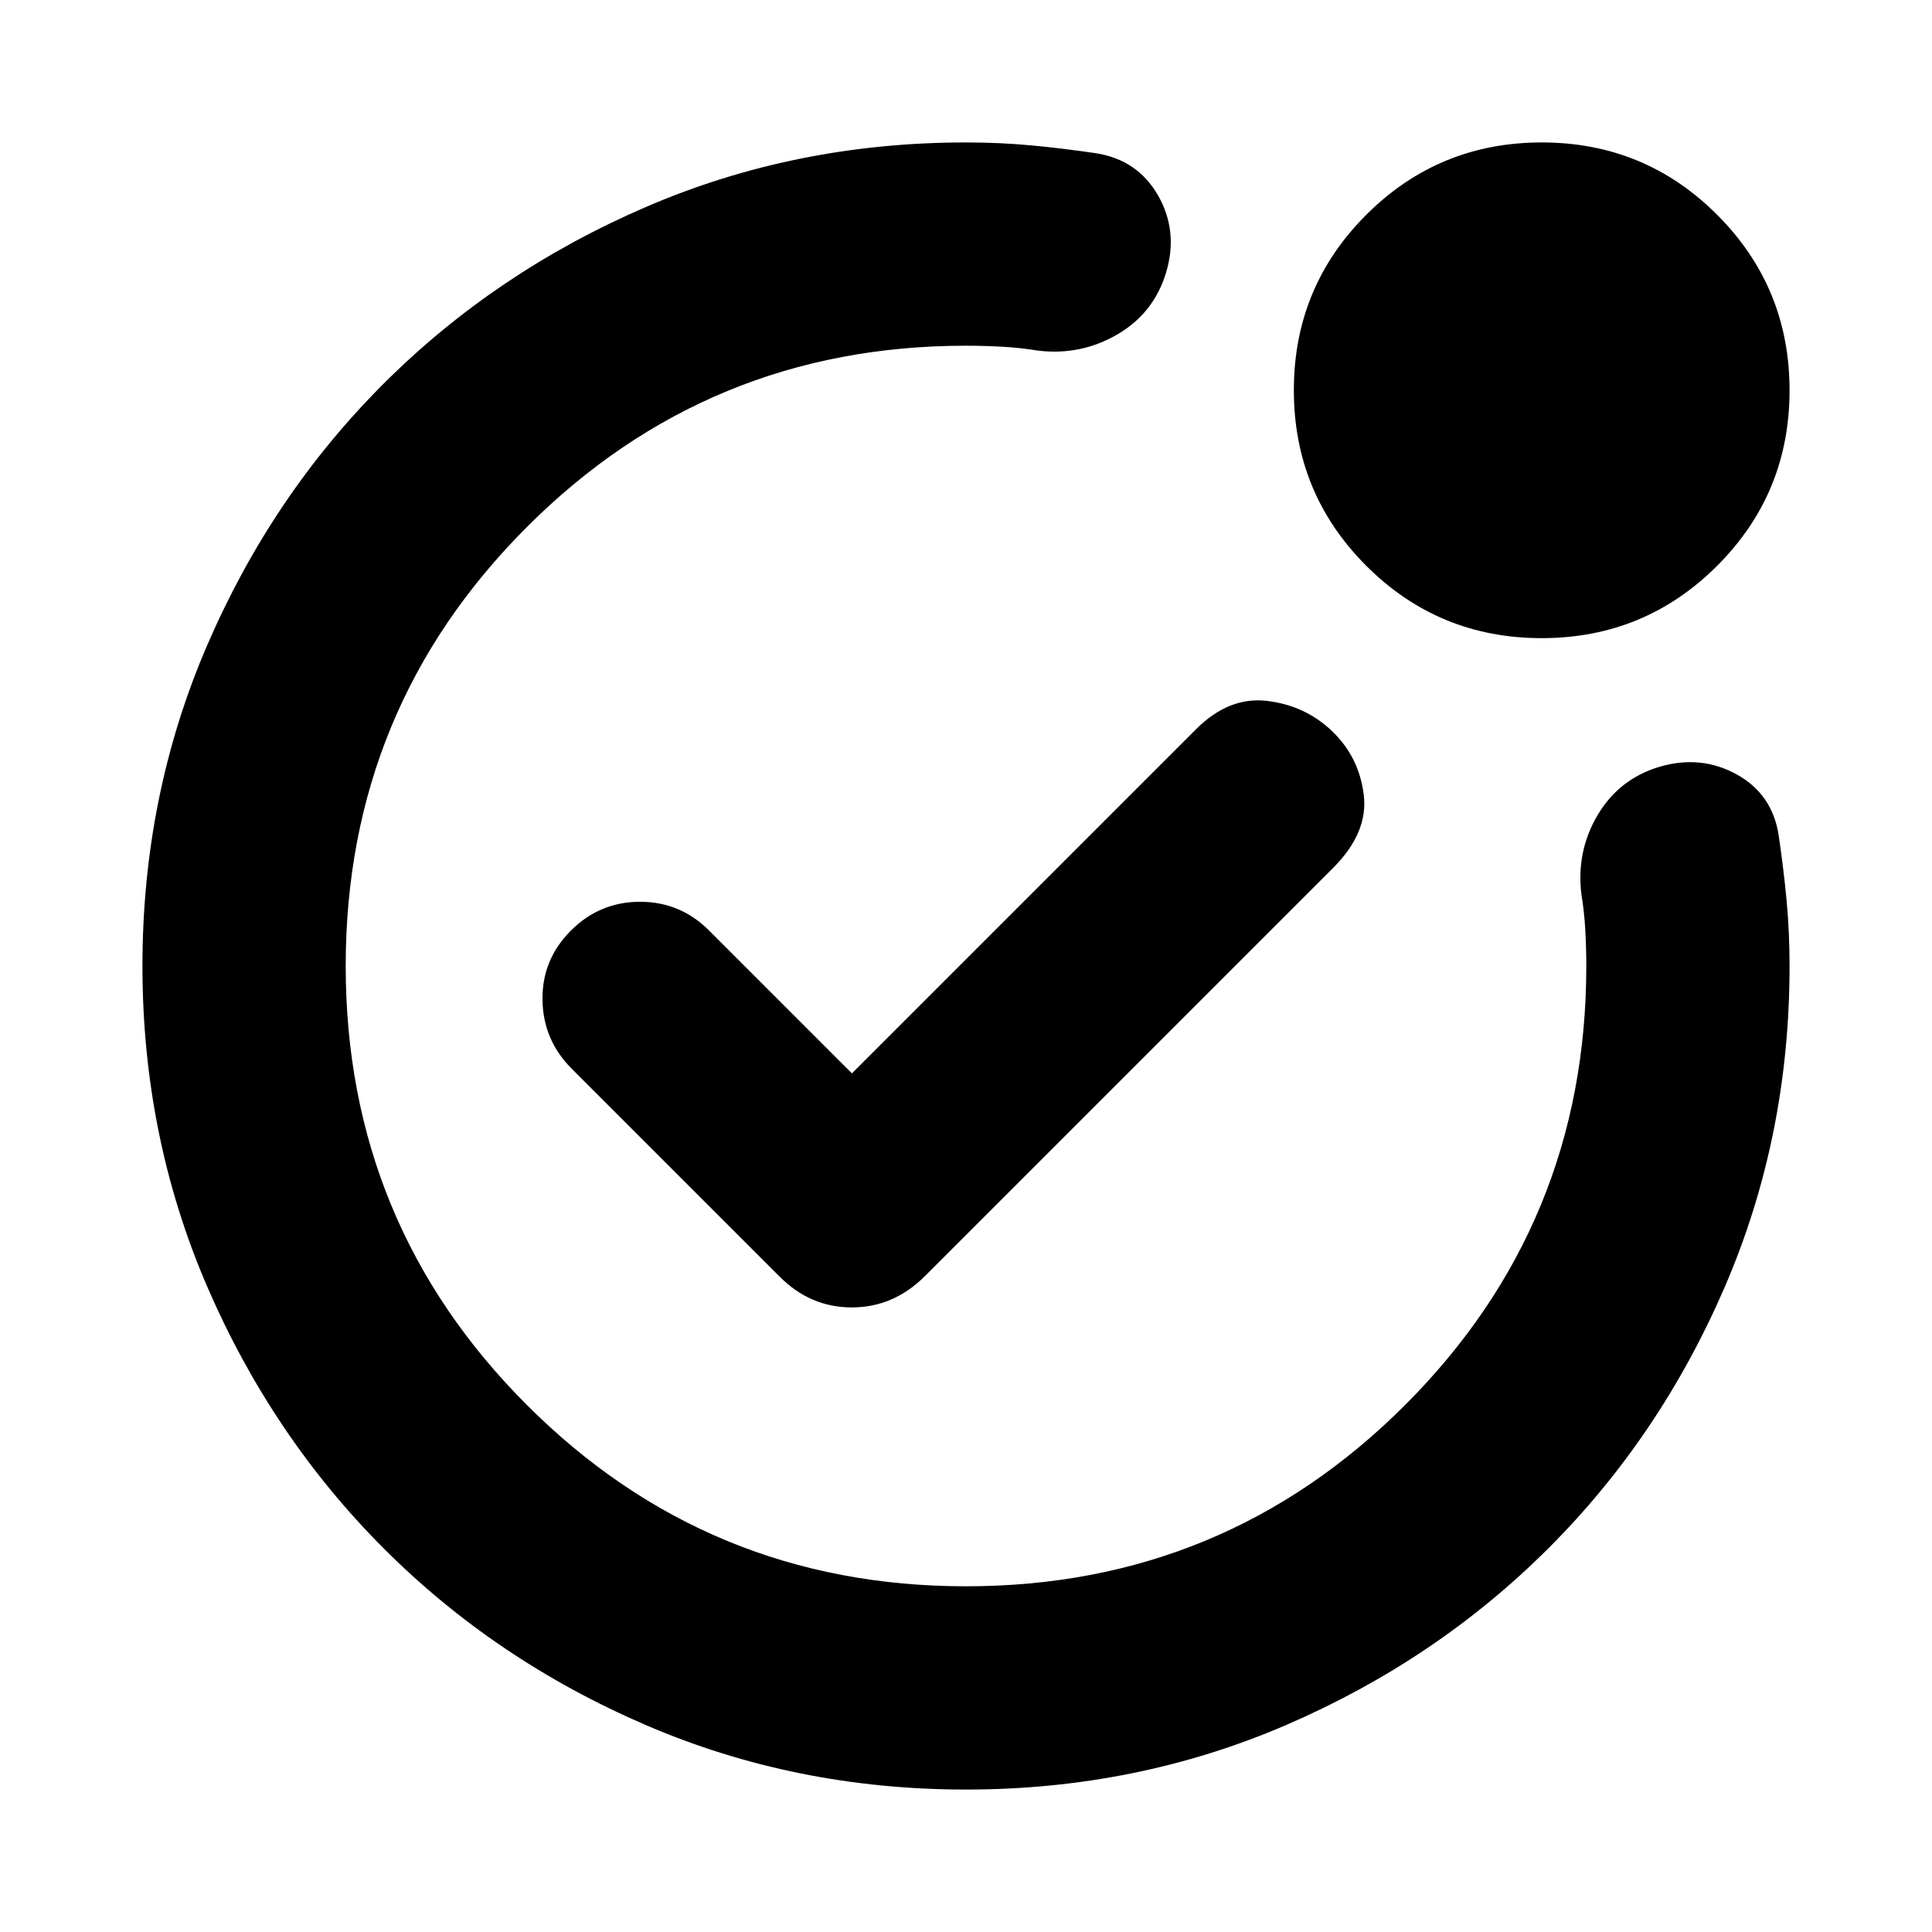 <svg xmlns="http://www.w3.org/2000/svg" height="24" viewBox="0 -960 960 960" width="24"><path d="M480-480Zm286.04-162.91q-51.24 0-87.18-35.98-35.95-35.97-35.95-87.21 0-51.23 35.98-87.17 35.97-35.95 87.21-35.95 51.23 0 87.17 35.98 35.95 35.97 35.95 87.2 0 51.24-35.98 87.18-35.97 35.95-87.2 35.95ZM480-70.78q-84.86 0-159.41-32.18-74.55-32.17-130.02-87.74-55.46-55.56-87.63-130.04Q70.78-395.22 70.78-480q0-84.86 32.18-159.41 32.17-74.55 87.74-130.02 55.56-55.46 130.03-87.63 74.47-32.16 159.24-32.16 16.96 0 32.58 1.47 15.62 1.47 32.12 3.9 20.62 3.29 30.75 20.95 10.12 17.66 4.06 38.15-6.07 20.32-24.27 30.92-18.21 10.61-39.45 8.05-8.75-1.44-17.88-1.94-9.13-.5-17.88-.5-128.11 0-218.16 90.06-90.06 90.05-90.06 218.16t90.06 218.16q90.05 90.06 218.16 90.06t218.16-90.06q90.06-90.05 90.06-218.16 0-8.75-.5-17.88-.5-9.13-1.94-17.88-2.56-21.24 8.05-39.2 10.6-17.95 30.69-24.02 20.65-6.06 38.46 3.79 17.8 9.86 20.87 30.52 2.43 16.5 3.9 32.12 1.47 15.62 1.47 32.59 0 84.86-32.18 159.4-32.17 74.54-87.74 129.99-55.56 55.46-130.04 87.63Q564.78-70.78 480-70.78Zm-56.7-355.87-70.86-70.87q-14.33-14.39-34.39-14.39-20.05 0-34.38 14.32-14.39 14.39-14.11 34.42.29 20.02 14.55 34.23L387.26-325.8q15.28 15.45 36.02 15.45 20.74 0 36.34-15.6L662.4-528.72q17.54-17.54 15.25-36.28-2.28-18.74-15.61-31.57-13.32-12.82-32.34-15.14-19.03-2.31-35.42 14.08L423.3-426.65Z"/></svg>